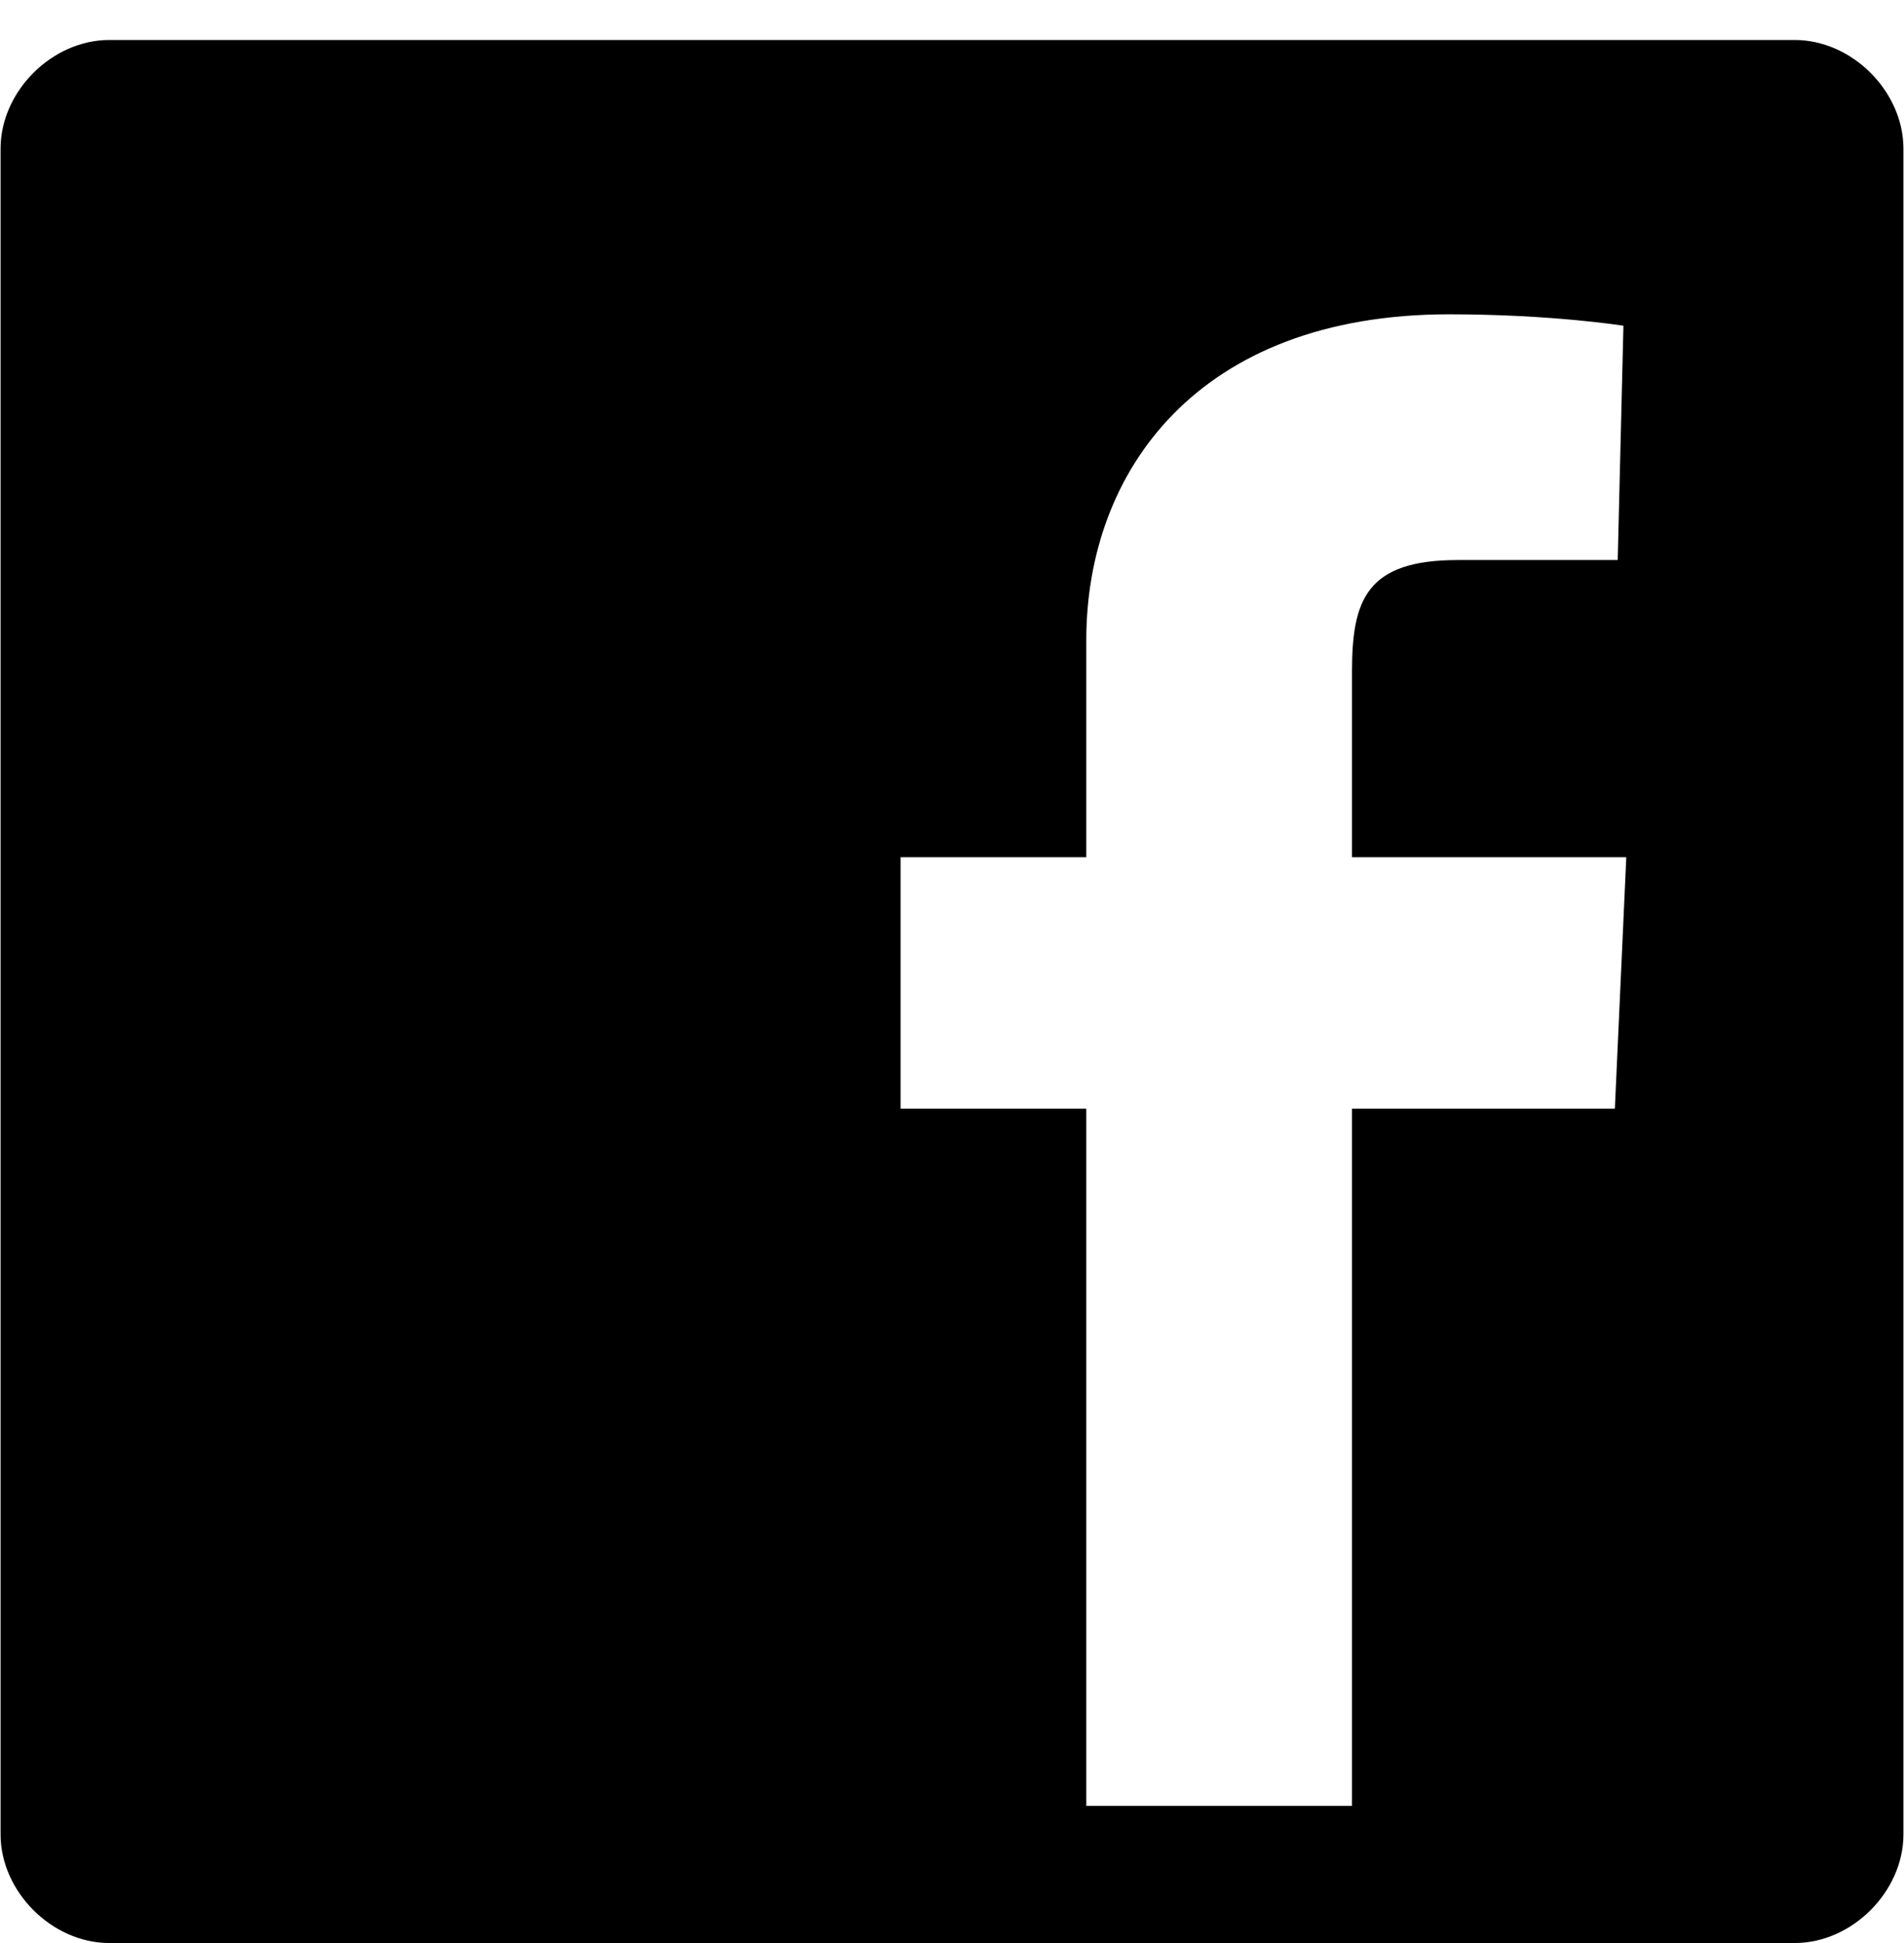 <svg xmlns="http://www.w3.org/2000/svg" width="0.98em" height="1em" viewBox="0 0 666 680"><path fill="currentColor" d="M38 14h590c20 0 38 18 38 38v590c0 20-18 38-38 38H38c-20 0-38-18-38-38V52c0-20 18-38 38-38m435 374h92l4-88h-96v-65c0-25 5-39 37-39h56l2-82s-25-4-61-4c-88 0-127 55-127 114v76h-65v88h65v244h93z"/></svg>